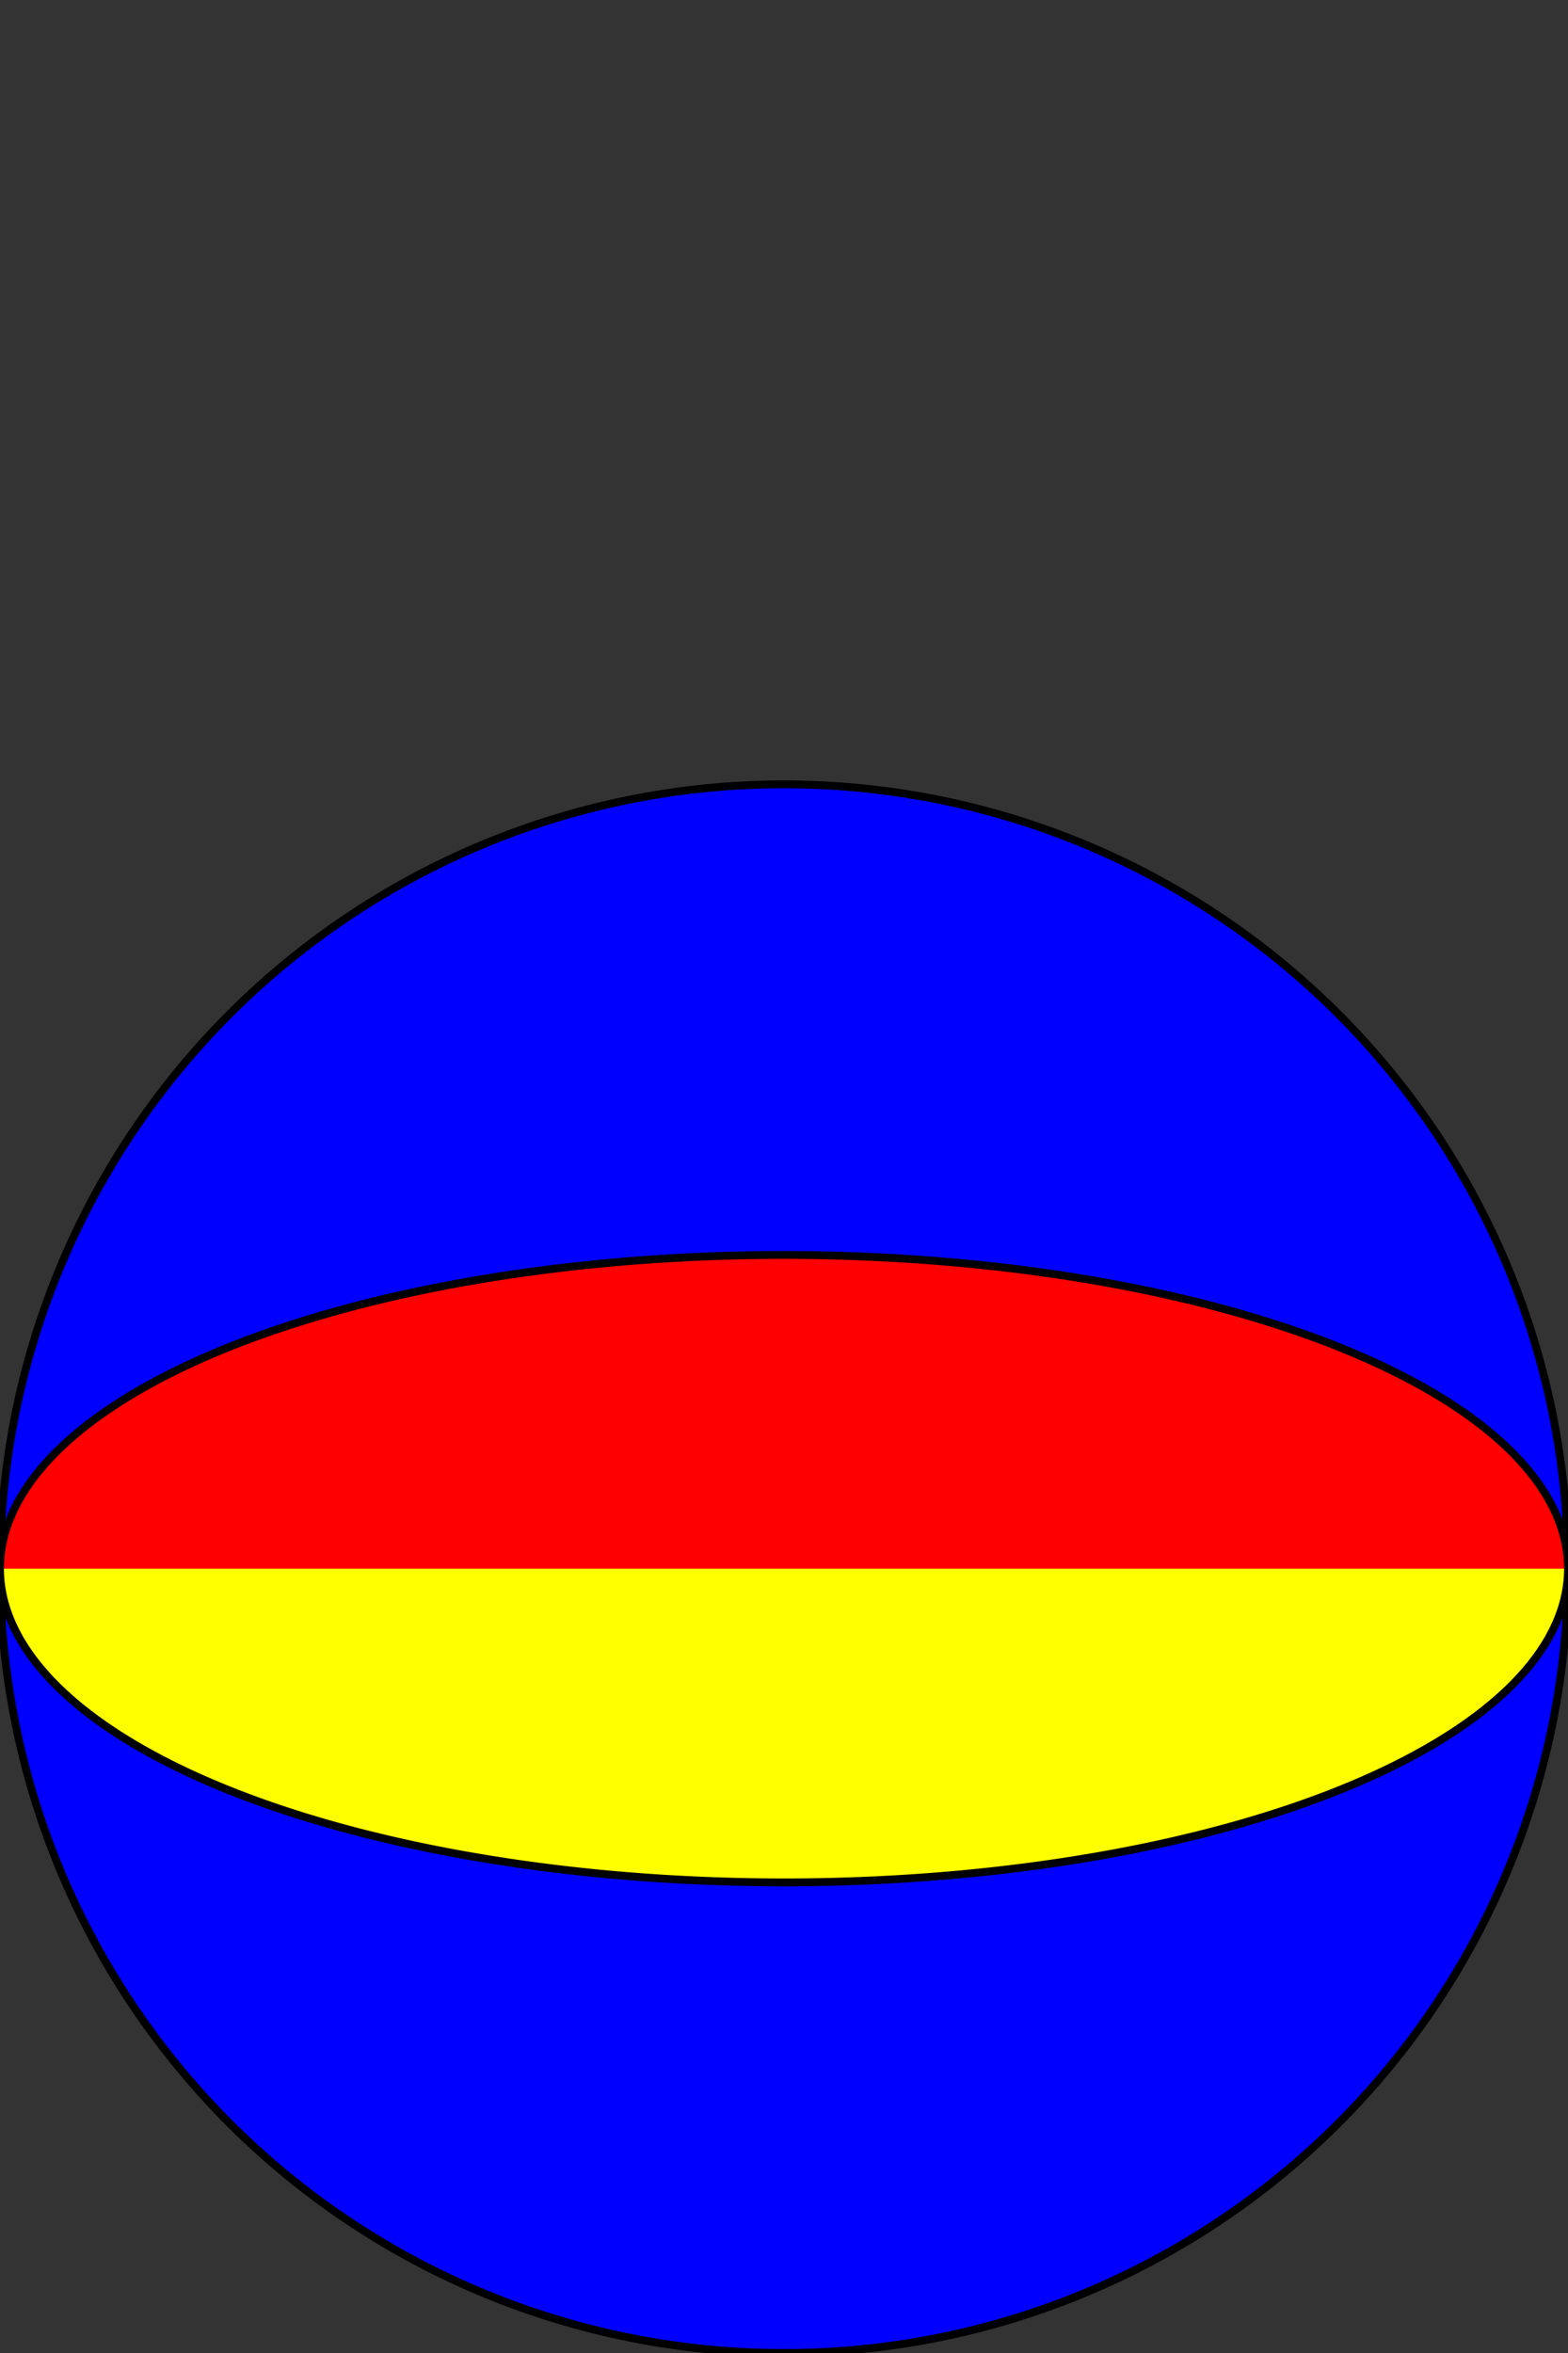<svg width="200" height="300" xmlns="http://www.w3.org/2000/svg"><rect width="100%" height="100%" fill="#333333" stroke="none"/>    <path d="M0 200 A50 50 0 0 0 200 200" stroke="black" fill="blue"/>    <path d="M0 200 A50 50 0 1 1 200 200" stroke="black" fill="blue"/>    <path d="M0 200 A50 20 0 1 1 200 200" stroke="black" fill="red"/>    <path d="M0 200 A50 20 0 0 0 200 200" stroke="black" fill="yellow"/></svg>